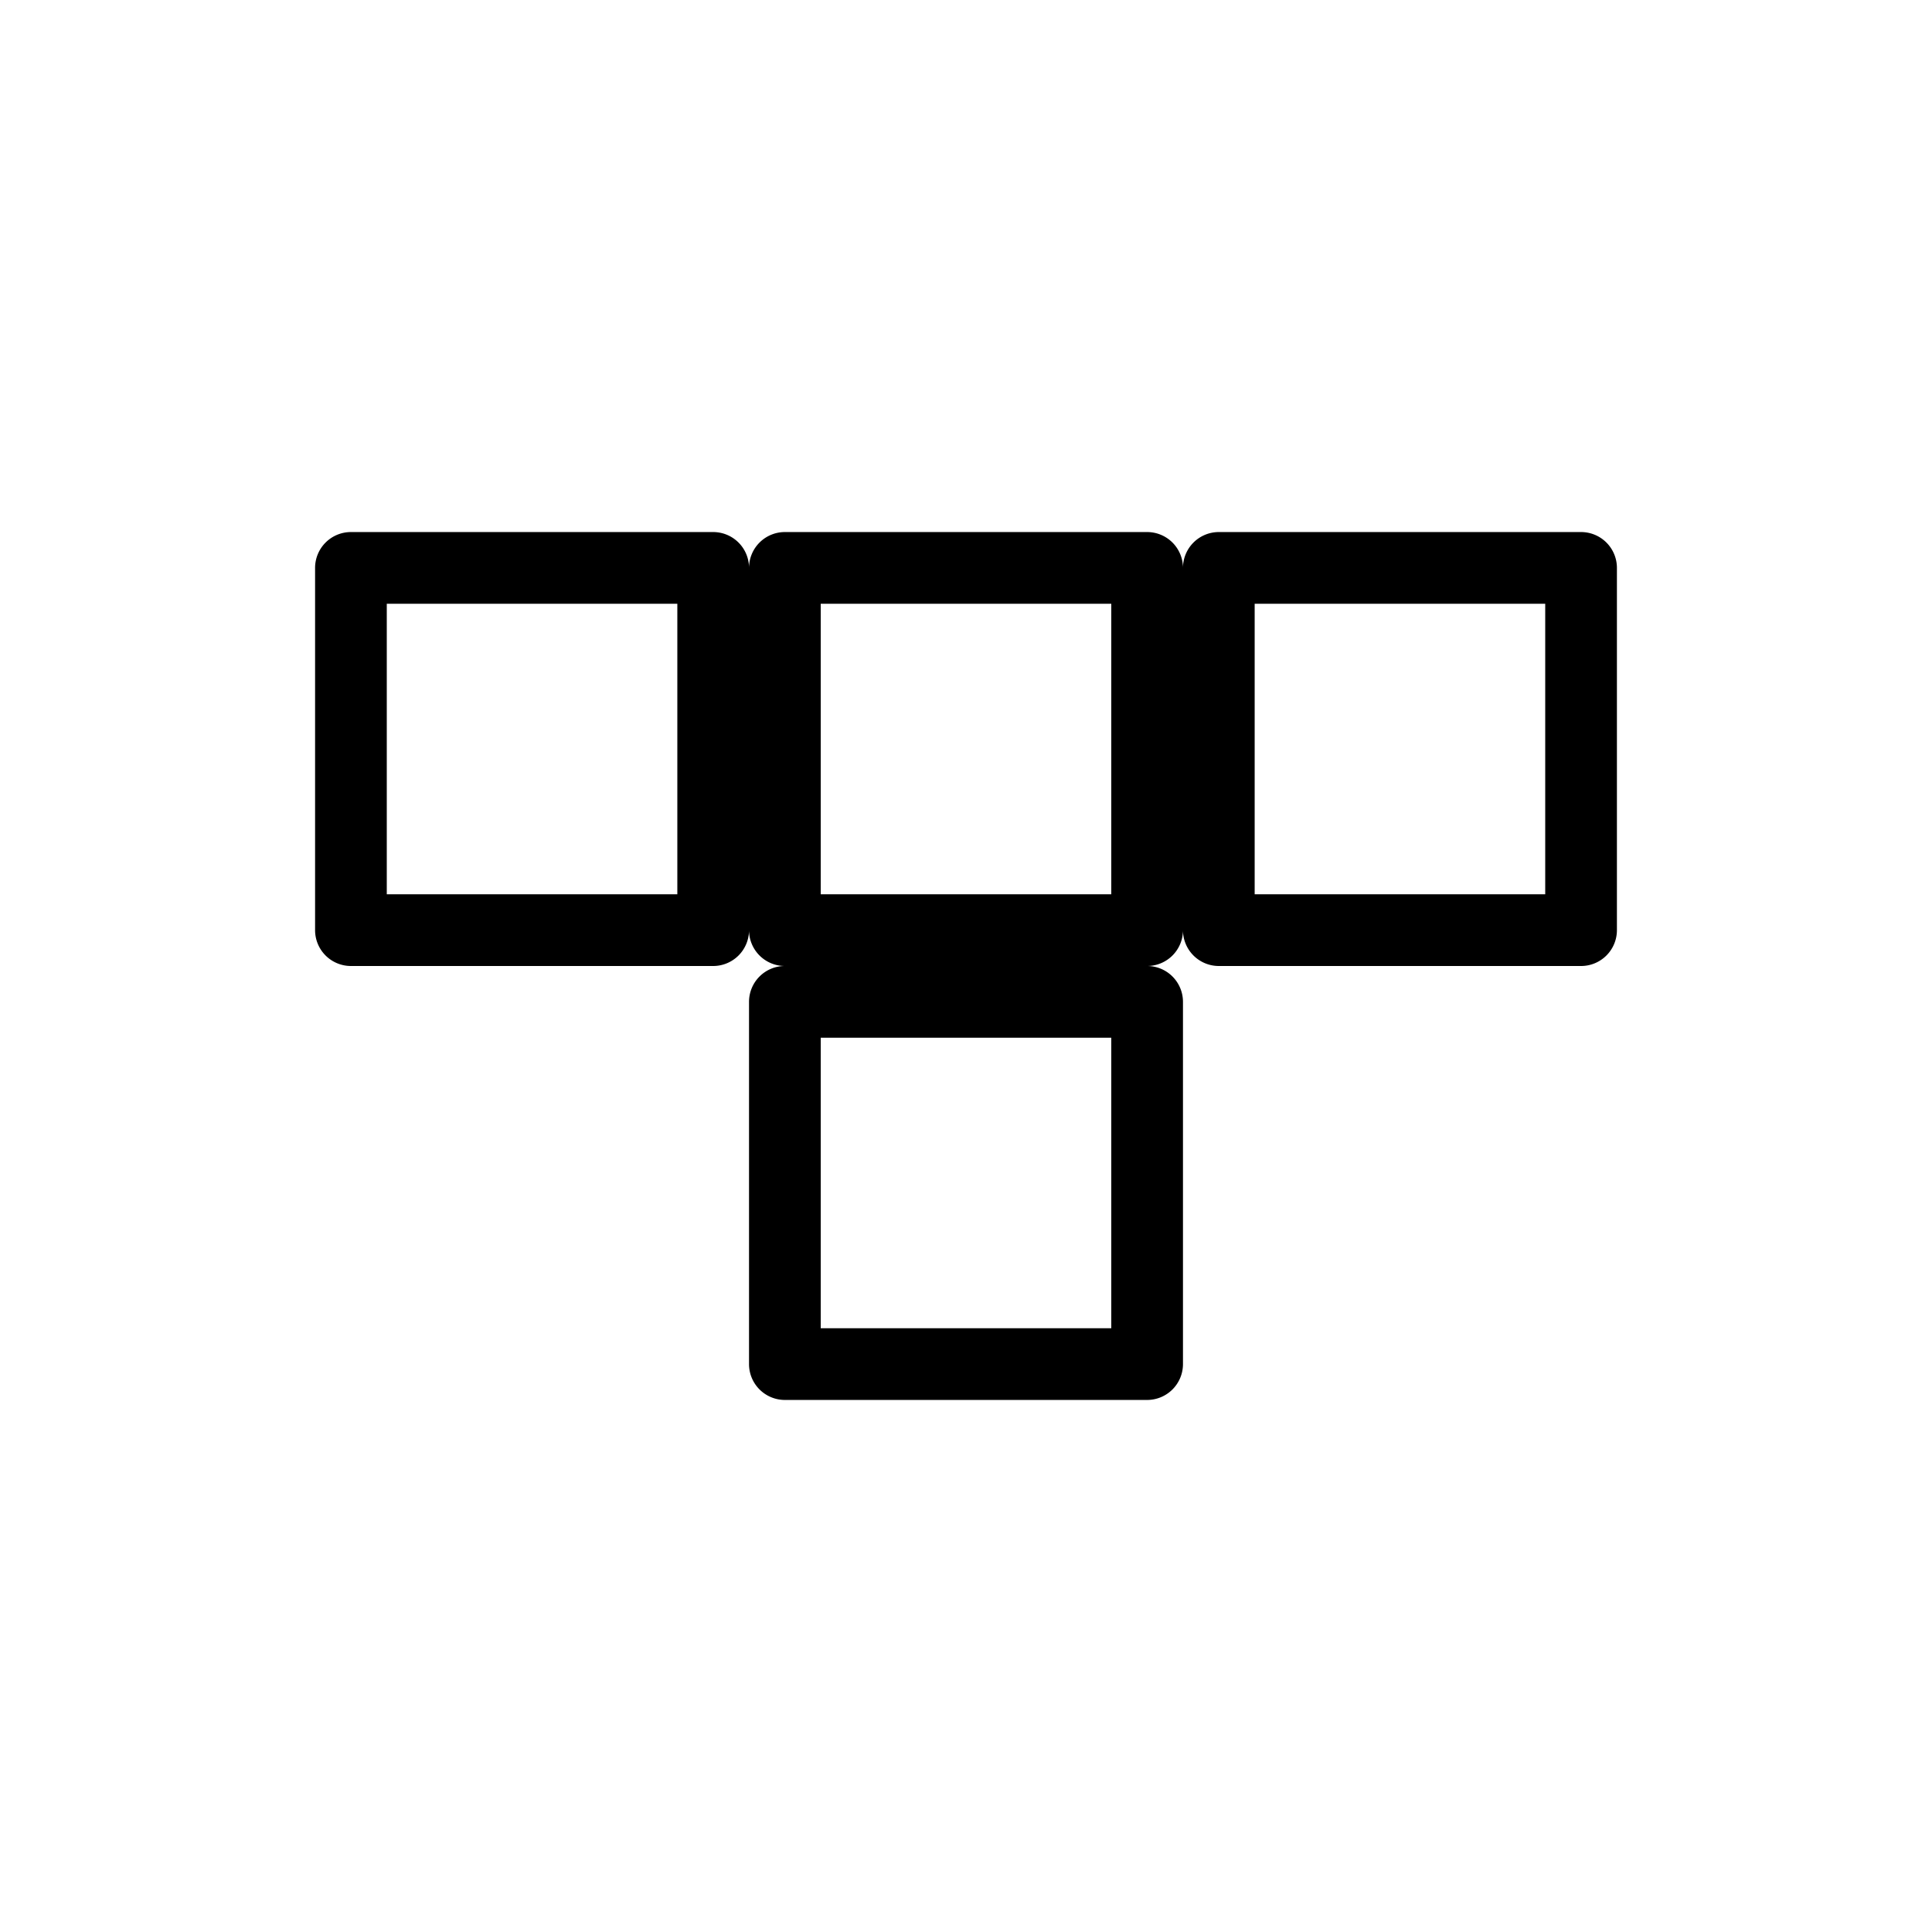 <svg xmlns="http://www.w3.org/2000/svg" viewBox="0 0 512 512">
<path d="M93 141a9.5 9.5 0 0 0-9.5 9.5v96A9.5 9.5 0 0 0 93 256h96a9.5 9.5 0 0 0 9.5-9.5 9.5 9.5 0 0 0 9.5 9.5 9.5 9.5 0 0 0-9.5 9.5v96a9.5 9.5 0 0 0 9.5 9.5h96a9.5 9.5 0 0 0 9.5-9.5v-96a9.5 9.5 0 0 0-9.5-9.5 9.5 9.5 0 0 0 9.5-9.5 9.5 9.5 0 0 0 9.5 9.5h96a9.5 9.5 0 0 0 9.5-9.5v-96a9.5 9.5 0 0 0-9.5-9.5h-96a9.5 9.5 0 0 0-9.5 9.5 9.5 9.5 0 0 0-9.5-9.5h-96a9.5 9.5 0 0 0-9.5 9.5 9.5 9.5 0 0 0-9.5-9.5H93zm9.5 19h77v77h-77v-77zm115 0h77v77h-77v-77zm115 0h77v77h-77v-77zm-115 115h77v77h-77v-77z"/>
</svg>